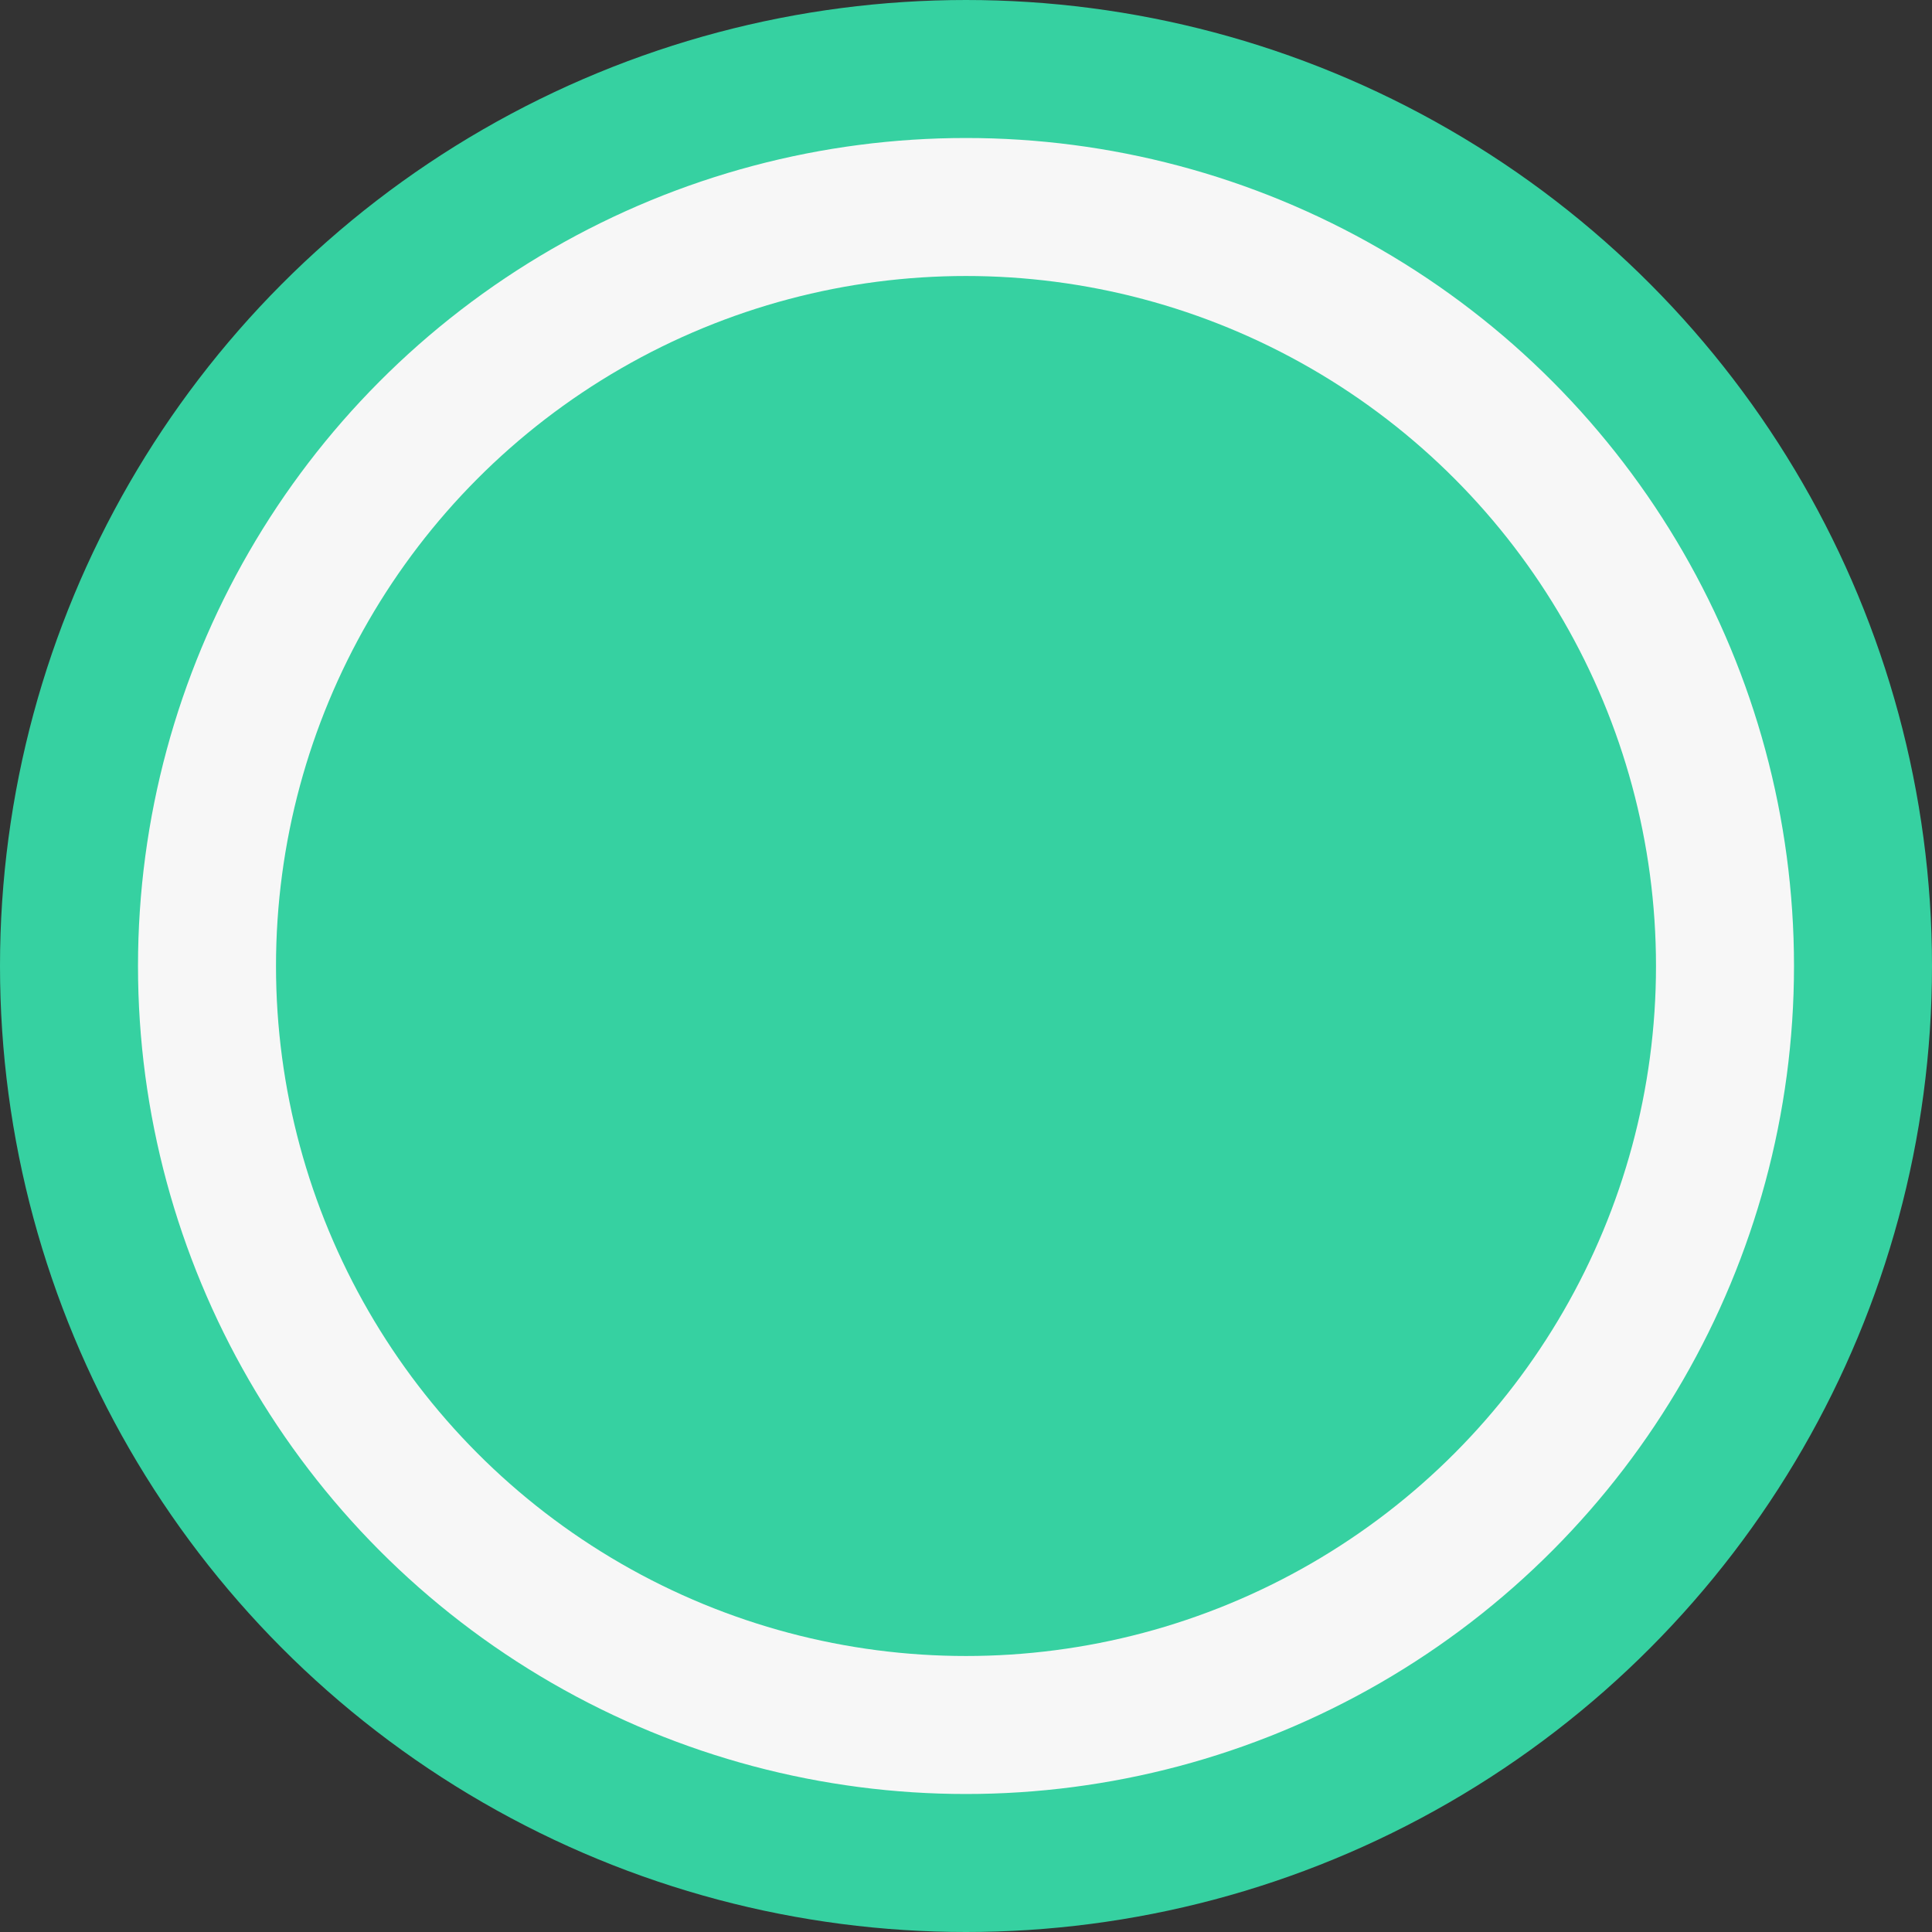 <svg width="14" height="14" viewBox="0 0 14 14" fill="none" xmlns="http://www.w3.org/2000/svg">
    <rect x="0" y="0" width="14" height="14" fill="#333333" stroke="none"/>
    <circle cx="7" cy="7" r="6.5" fill="#F7F7F7" stroke="#36D1A1"/>
    <circle cx="7" cy="7" r="5" fill="#36D1A1"/>
</svg>
